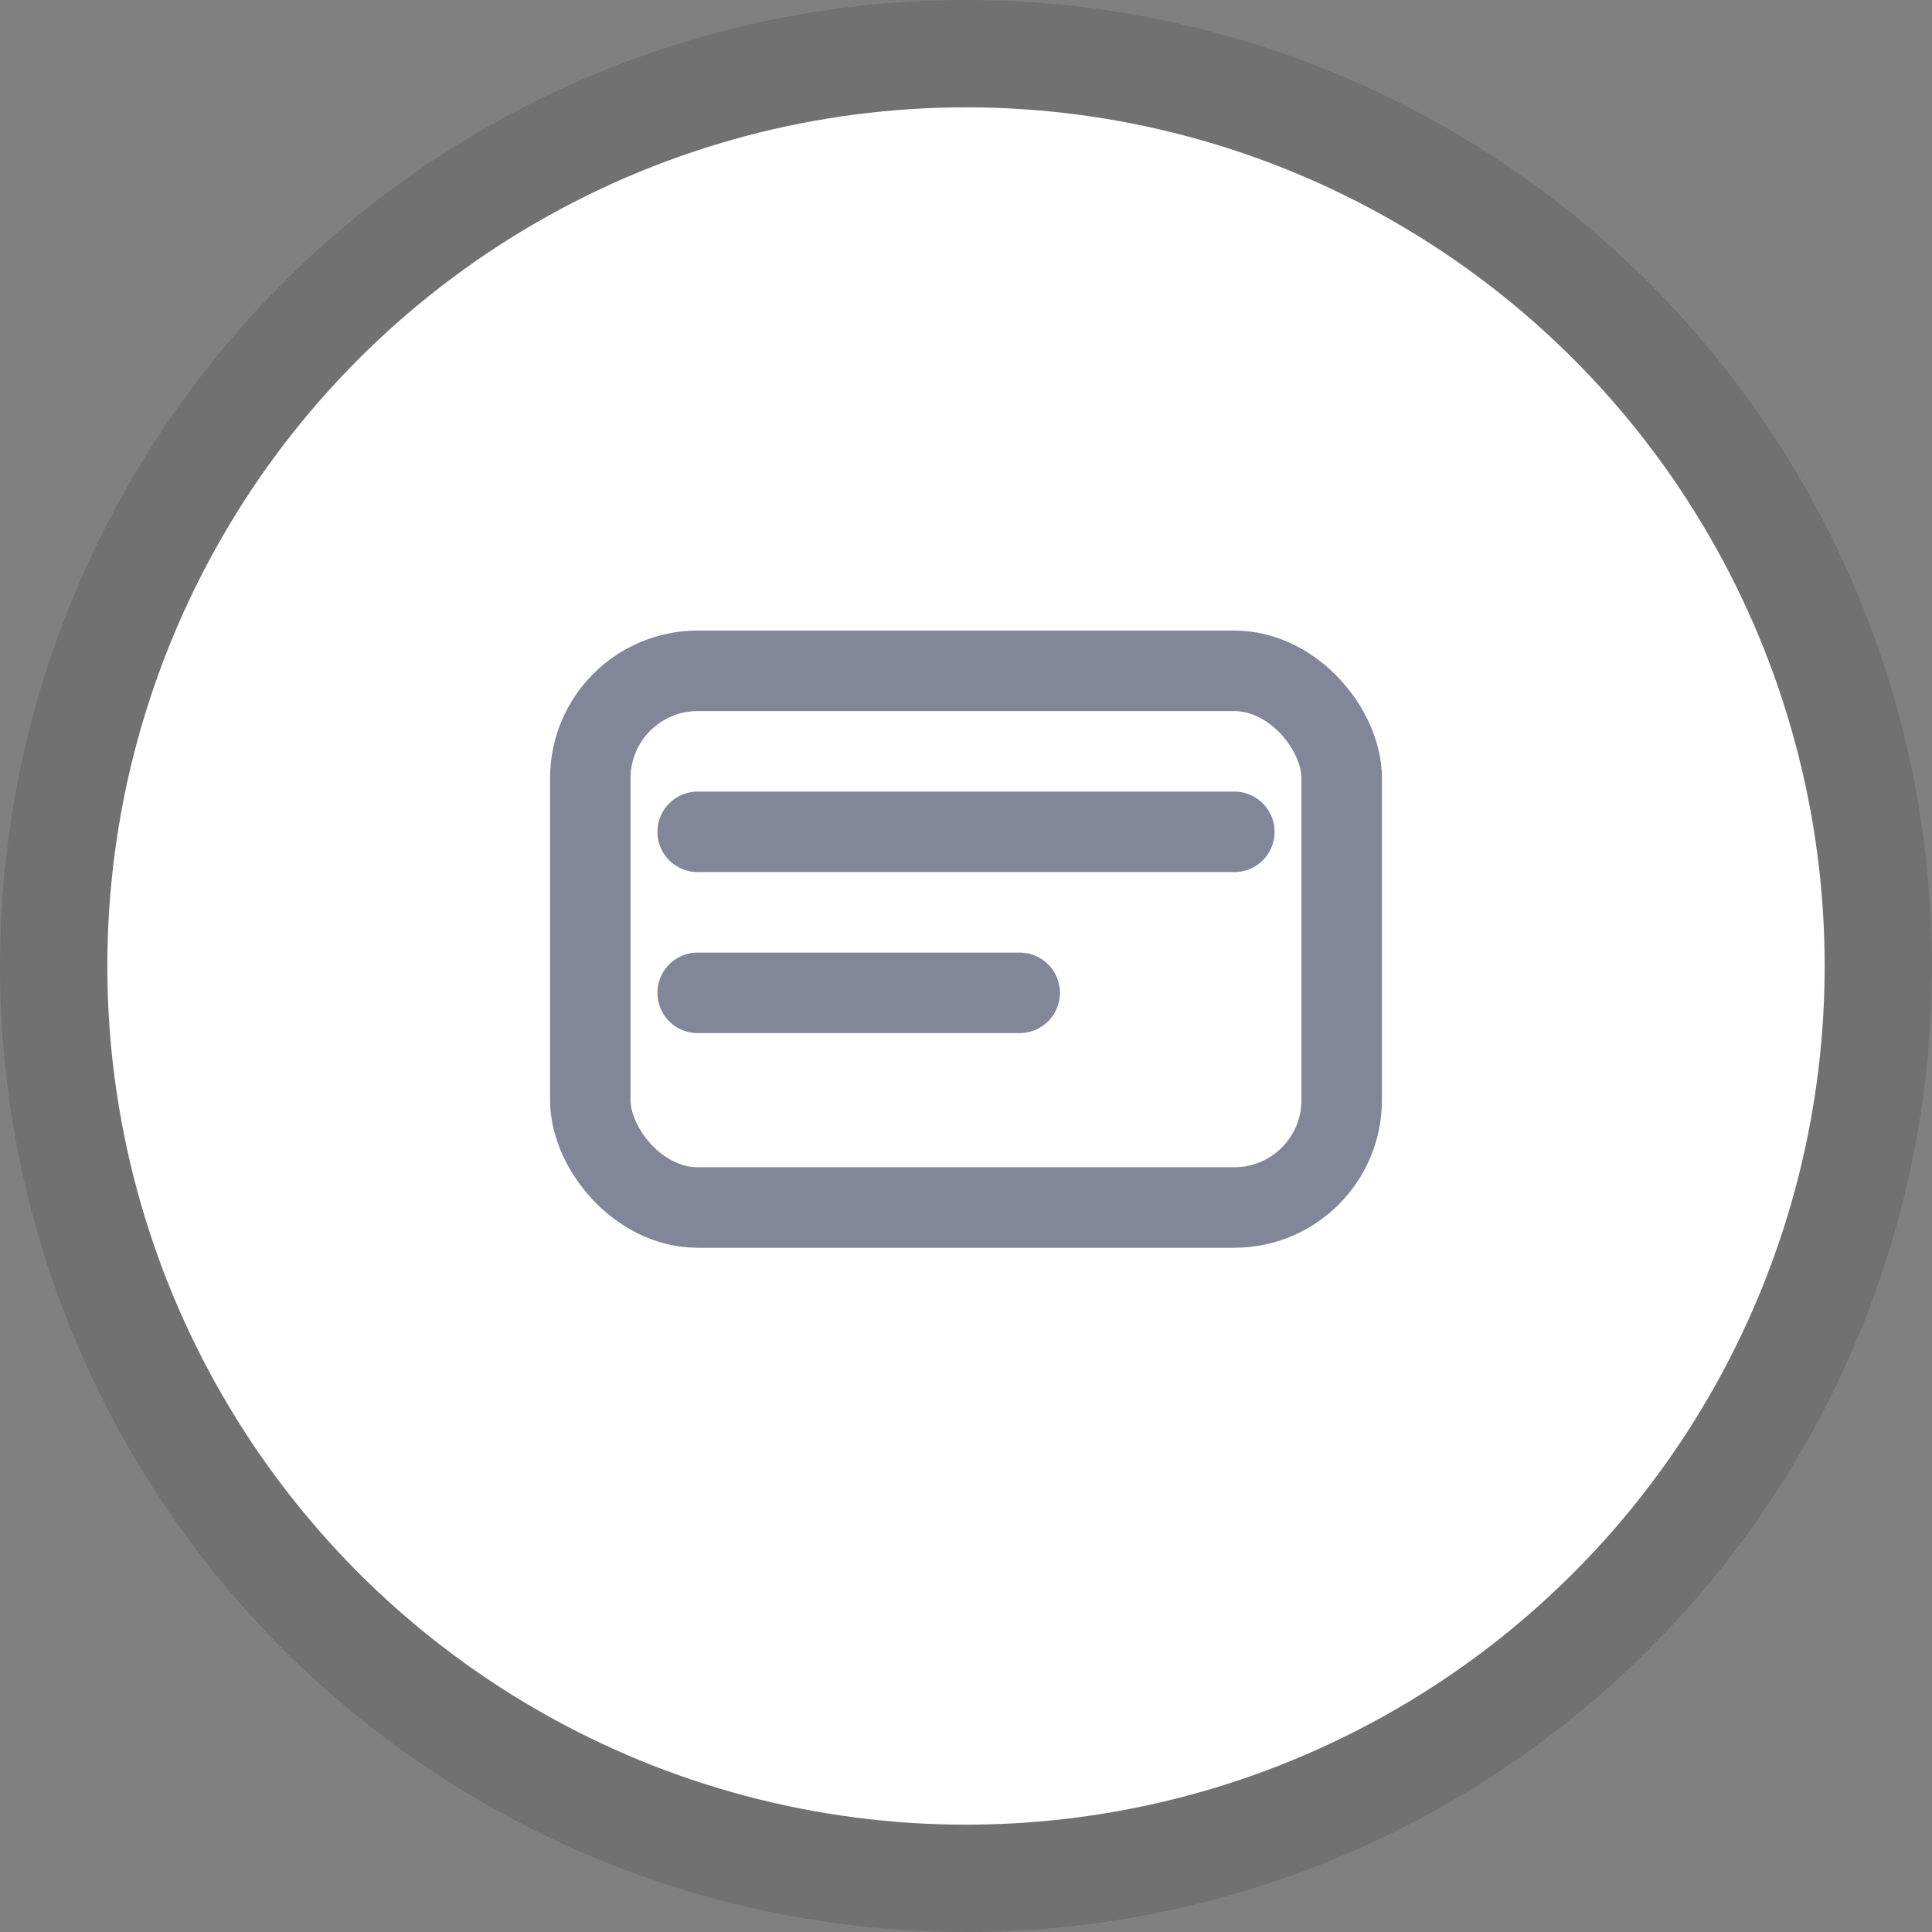 <svg xmlns="http://www.w3.org/2000/svg" viewBox="0 0 36 36">
    <rect x="0" y="0" width="36" height="36" fill="#808080" stroke="none"/>
    <style>
        .cls-1 { fill: #231f20; opacity: 0.15; }
        .cls-2 { fill: #fff; }
        .cls-3 { opacity: 0.75; }
        .cls-4 { fill: none; stroke: #575e75; stroke-linecap: round; stroke-linejoin: round; stroke-width: 1.5px; }
    </style>
    <title>terminal-icon</title>
    <circle class="cls-1" cx="18" cy="18" r="18"/>
    <circle class="cls-2" cx="18" cy="18" r="16"/>
    <g class="cls-3">
        <rect class="cls-4" x="11" y="12.5" width="14" height="10" rx="2"/>
        <line class="cls-4" x1="13" y1="15.5" x2="23" y2="15.5"/>
        <line class="cls-4" x1="13" y1="18.5" x2="19" y2="18.5"/>
    </g>
</svg>
